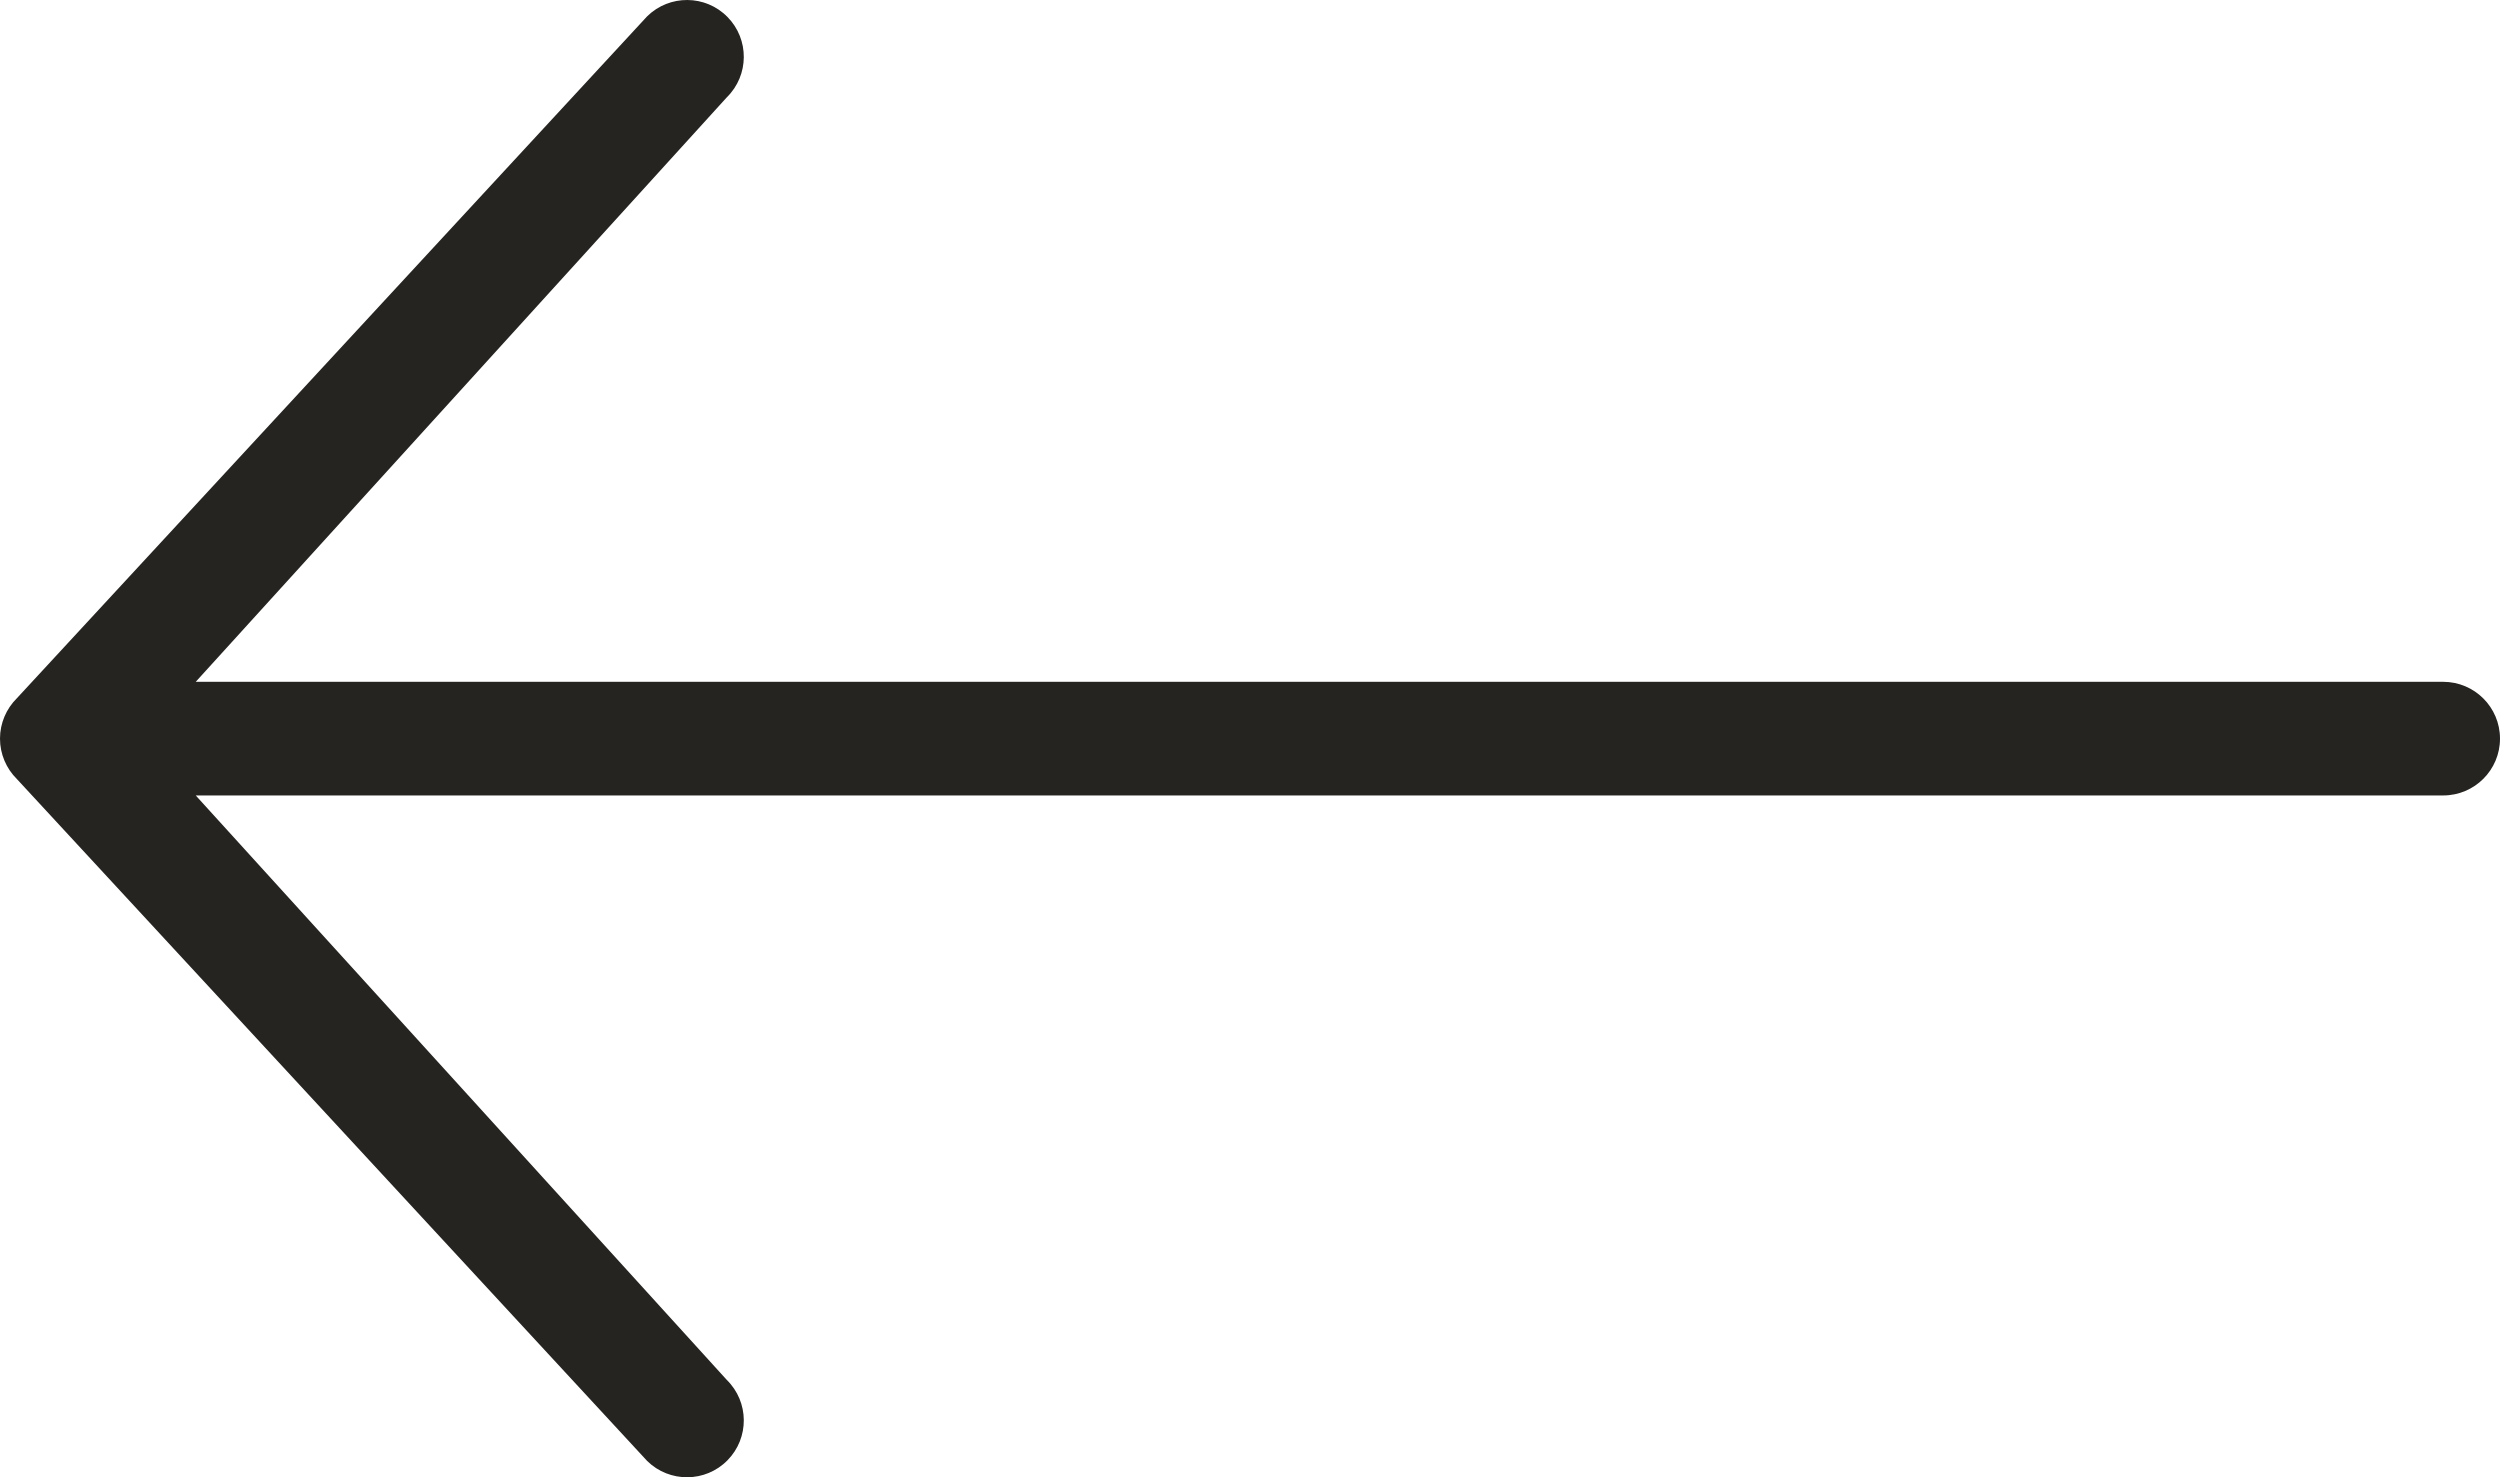 <svg width="44" height="26" viewBox="0 0 44 26" fill="none" xmlns="http://www.w3.org/2000/svg">
<path fill-rule="evenodd" clip-rule="evenodd" d="M12.804 0.299C12.417 -0.095 11.784 -0.1 11.39 0.287L0.299 12.287C0.108 12.475 -1.11304e-06 12.732 -1.1365e-06 13C-1.15996e-06 13.268 0.108 13.525 0.299 13.713L11.39 25.713C11.784 26.1 12.417 26.095 12.804 25.701C13.191 25.307 13.186 24.674 12.792 24.287L3.445 14L43 14C43.552 14 44 13.552 44 13C44 12.448 43.552 12 43 12L3.445 12L12.792 1.713C13.186 1.326 13.191 0.693 12.804 0.299Z" fill="#262421"/>
</svg>
